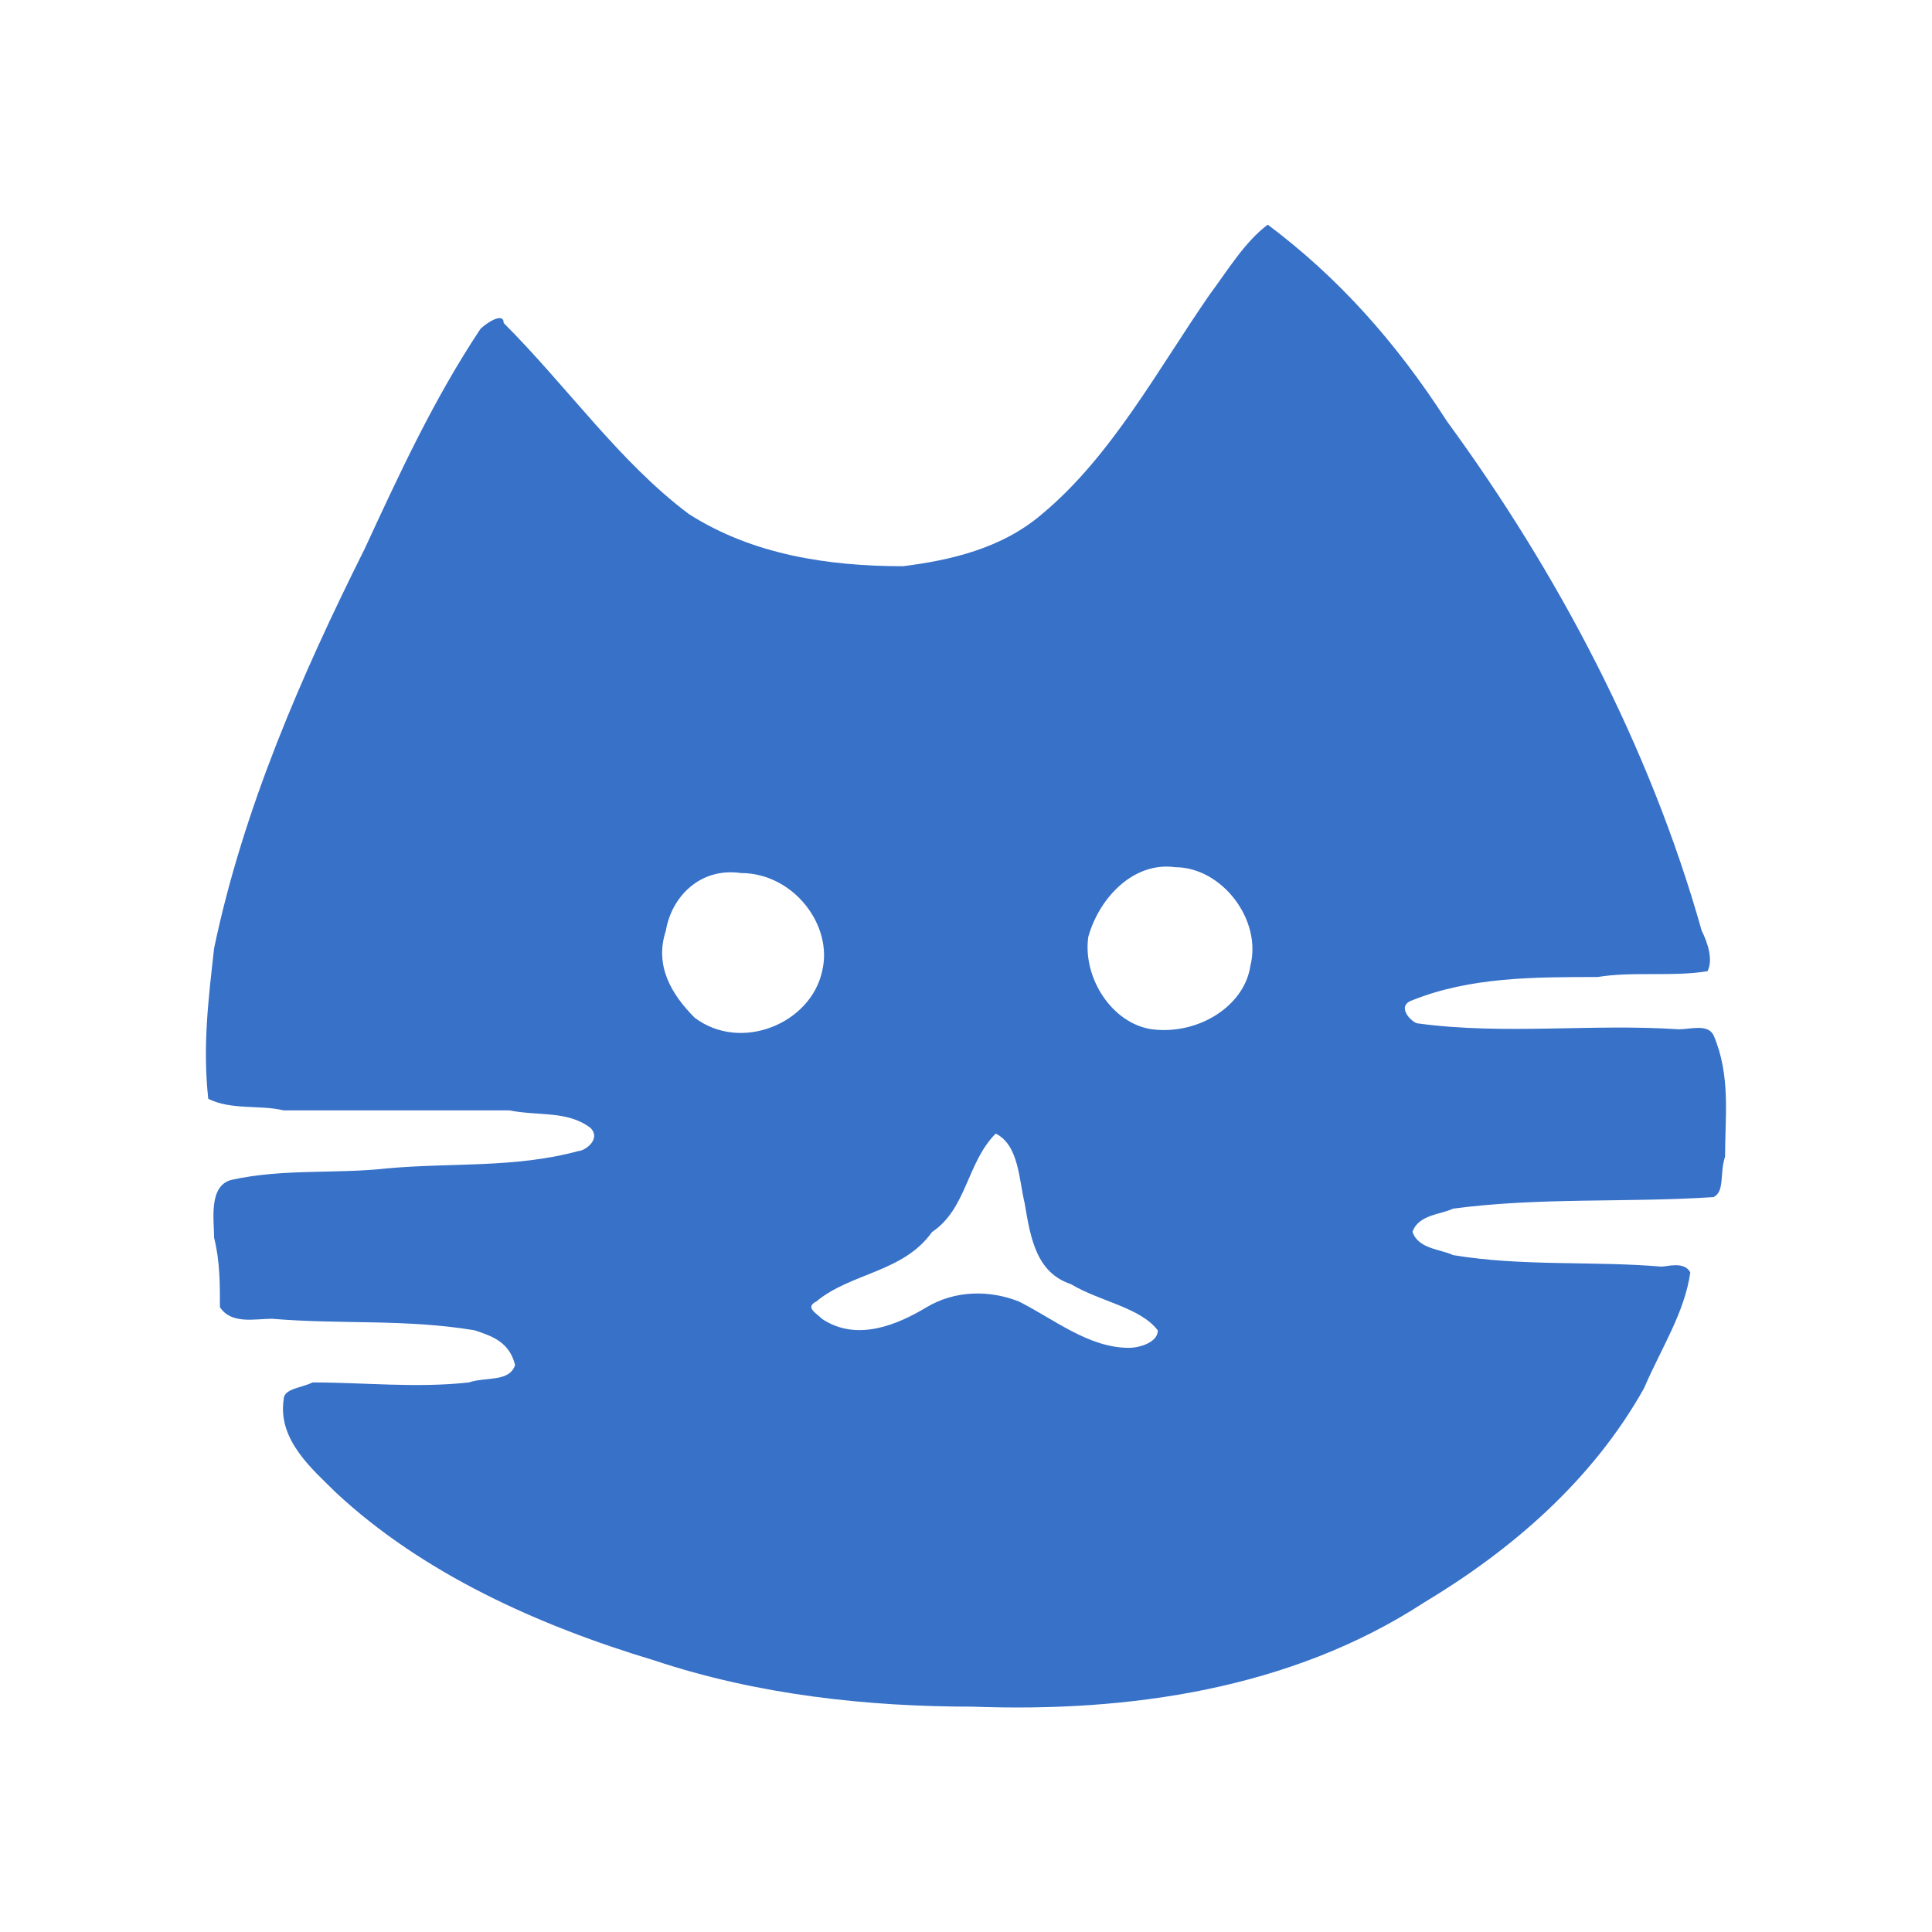 <?xml version="1.0" encoding="UTF-8" standalone="no"?>
<svg
   xmlns:dc="http://purl.org/dc/elements/1.1/"
   xmlns:cc="http://creativecommons.org/ns#"
   xmlns:rdf="http://www.w3.org/1999/02/22-rdf-syntax-ns#"
   xmlns:svg="http://www.w3.org/2000/svg"
   xmlns="http://www.w3.org/2000/svg"
   xmlns:sodipodi="http://sodipodi.sourceforge.net/DTD/sodipodi-0.dtd"
   xmlns:inkscape="http://www.inkscape.org/namespaces/inkscape"
   width="50"
   height="50"
   viewBox="0 0 13.229 13.229"
   version="1.1"
   id="svg1579"
   inkscape:version="1.0.1 (3bc2e813f5, 2020-09-07)"
   sodipodi:docname="Gorogoro.svg">
  <defs
     id="defs1573">
    <inkscape:path-effect
       effect="mirror_symmetry"
       start_point="-15.692,-45.362"
       end_point="-15.692,4.438"
       center_point="-15.692,-20.462"
       id="path-effect7365"
       is_visible="true"
       mode="free"
       discard_orig_path="false"
       fuse_paths="true"
       oposite_fuse="false" />
  </defs>
  <sodipodi:namedview
     id="base"
     pagecolor="#ffffff"
     bordercolor="#666666"
     borderopacity="1.0"
     inkscape:pageopacity="0.0"
     inkscape:pageshadow="2"
     inkscape:zoom="1.979899"
     inkscape:cx="166.63282"
     inkscape:cy="92.517835"
     inkscape:document-units="px"
     inkscape:current-layer="layer1"
     showgrid="false"
     units="px"
     showguides="true"
     inkscape:window-width="3360"
     inkscape:window-height="1780"
     inkscape:window-x="6708"
     inkscape:window-y="1085"
     inkscape:window-maximized="1"
     inkscape:document-rotation="0" />
  <g
     inkscape:label="Layer 1"
     inkscape:groupmode="layer"
     id="layer1"
     transform="translate(0,-283.771)">
    <path
       class="st4"
       d="m 8.681,285.309 c -0.159,0.119 -0.277,0.317 -0.396,0.476 -0.357,0.515 -0.674,1.11 -1.15,1.506 -0.277,0.238 -0.634,0.317 -0.951,0.357 -0.515,0 -1.031,-0.079 -1.467,-0.357 -0.476,-0.357 -0.832,-0.872 -1.268,-1.308 0,-0.079 -0.119,0 -0.159,0.04 -0.317,0.476 -0.555,0.991 -0.793,1.506 -0.436,0.872 -0.832,1.784 -1.031,2.735 -0.04,0.357 -0.079,0.674 -0.04,1.031 0.159,0.079 0.357,0.04 0.515,0.079 0.515,0 1.031,0 1.546,0 0.198,0.04 0.396,0 0.555,0.119 0.079,0.079 -0.04,0.159 -0.079,0.159 -0.436,0.119 -0.872,0.079 -1.308,0.119 -0.357,0.04 -0.713,0 -1.07,0.079 -0.159,0.04 -0.119,0.277 -0.119,0.396 0.04,0.159 0.04,0.317 0.04,0.476 0.079,0.119 0.238,0.079 0.357,0.079 0.476,0.04 0.912,0 1.387,0.079 0.119,0.04 0.238,0.079 0.277,0.238 -0.04,0.119 -0.198,0.079 -0.317,0.119 -0.357,0.04 -0.714,0 -1.07,0 -0.079,0.04 -0.198,0.04 -0.198,0.119 -0.04,0.277 0.198,0.476 0.357,0.634 0.595,0.555 1.387,0.912 2.18,1.15 0.713,0.238 1.467,0.317 2.18,0.317 1.07,0.04 2.18,-0.119 3.092,-0.713 0.595,-0.357 1.15,-0.832 1.506,-1.467 0.119,-0.277 0.277,-0.515 0.317,-0.793 -0.04,-0.079 -0.159,-0.04 -0.198,-0.04 -0.476,-0.04 -0.951,0 -1.427,-0.079 -0.079,-0.04 -0.238,-0.04 -0.277,-0.159 0.04,-0.119 0.198,-0.119 0.277,-0.159 0.595,-0.079 1.189,-0.04 1.784,-0.079 0.079,-0.04 0.04,-0.159 0.079,-0.277 0,-0.277 0.04,-0.555 -0.079,-0.832 -0.04,-0.079 -0.159,-0.04 -0.238,-0.04 -0.595,-0.04 -1.189,0.04 -1.784,-0.04 -0.04,0 -0.159,-0.119 -0.04,-0.159 0.396,-0.159 0.832,-0.159 1.268,-0.159 0.238,-0.04 0.515,0 0.753,-0.04 0.04,-0.079 0,-0.198 -0.04,-0.277 -0.357,-1.268 -0.991,-2.458 -1.744,-3.488 -0.357,-0.555 -0.753,-0.991 -1.229,-1.348 z m -0.634,4.4 c 0.317,0 0.595,0.357 0.515,0.674 -0.04,0.277 -0.357,0.476 -0.674,0.436 -0.277,-0.04 -0.476,-0.357 -0.436,-0.634 0.079,-0.277 0.317,-0.515 0.595,-0.476 z m -2.973,0.04 c 0.357,0 0.634,0.357 0.555,0.674 -0.079,0.357 -0.555,0.555 -0.872,0.317 -0.159,-0.159 -0.277,-0.357 -0.198,-0.595 0.04,-0.238 0.238,-0.436 0.515,-0.396 z m 1.744,1.784 c 0.159,0.079 0.159,0.317 0.198,0.476 0.04,0.238 0.079,0.476 0.317,0.555 0.198,0.119 0.476,0.159 0.595,0.317 0,0.079 -0.119,0.119 -0.198,0.119 -0.277,0 -0.515,-0.198 -0.753,-0.317 -0.198,-0.079 -0.436,-0.079 -0.634,0.04 -0.198,0.119 -0.476,0.238 -0.714,0.079 -0.04,-0.04 -0.119,-0.079 -0.04,-0.119 0.238,-0.198 0.595,-0.198 0.793,-0.476 0.238,-0.159 0.238,-0.476 0.436,-0.674 z"
       id="path912"
       style="fill:#3771c8;fill-opacity:1;stroke-width:0.396" />
  </g>
</svg>
